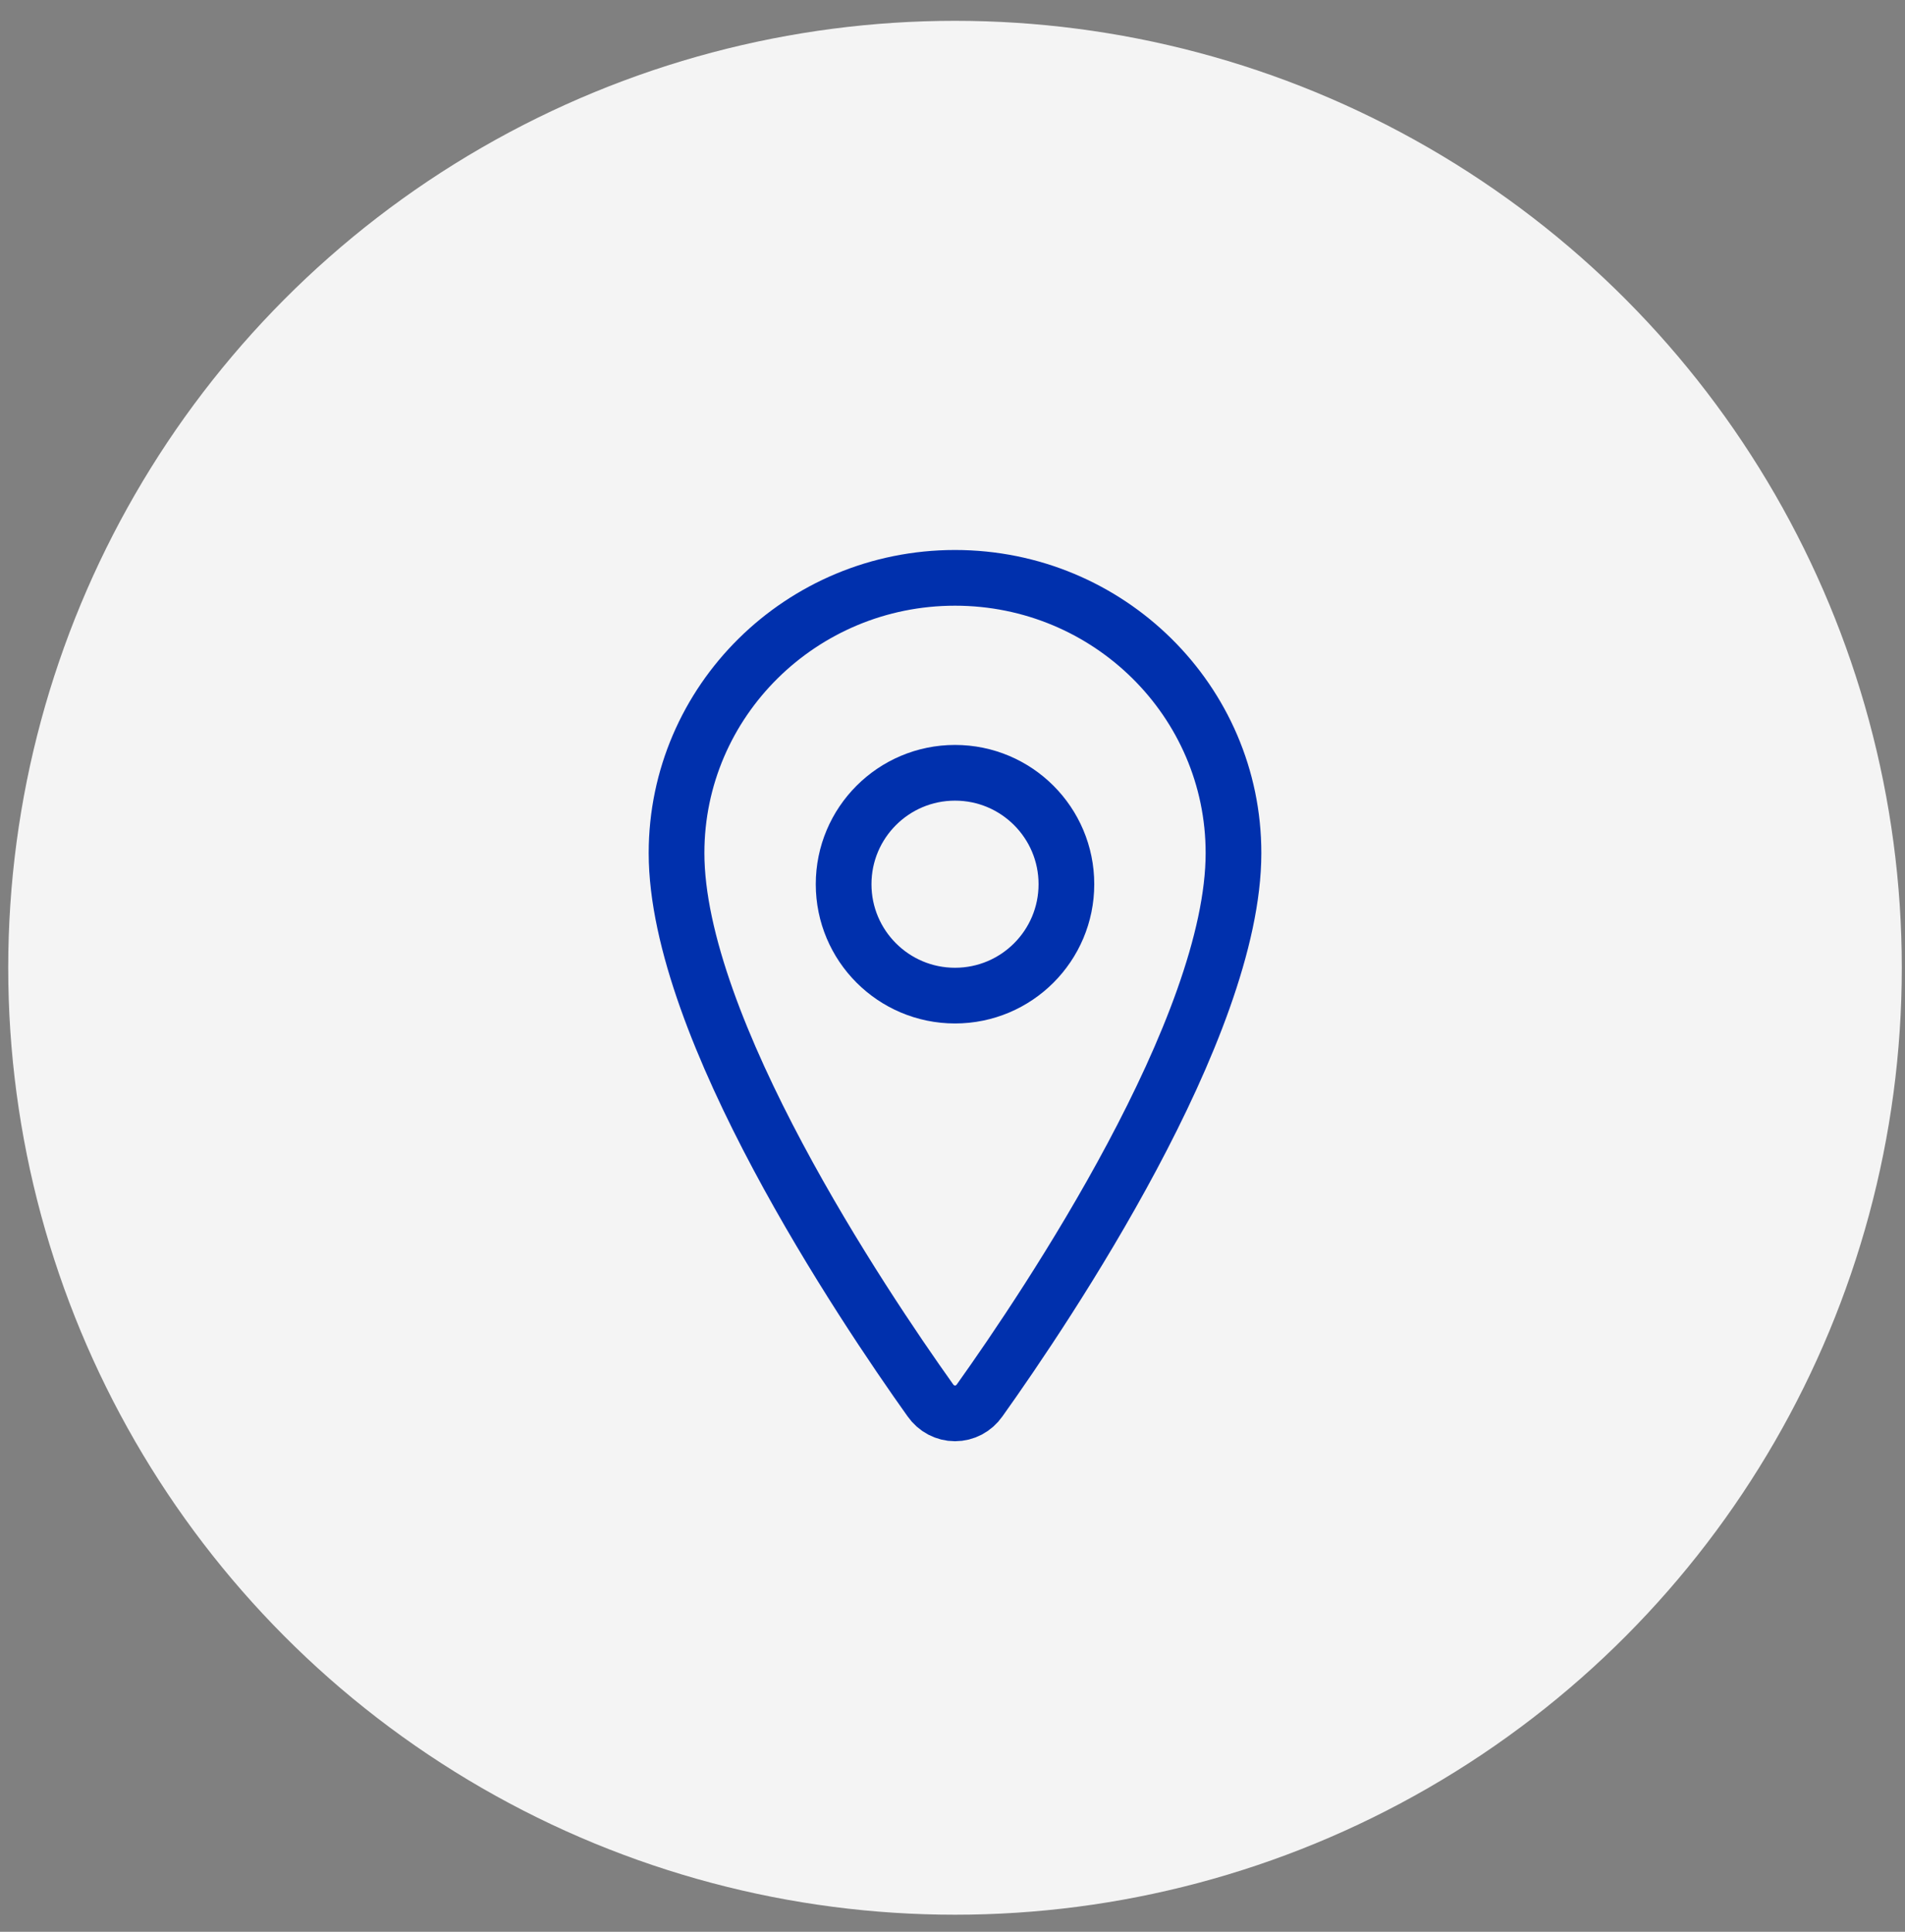 <svg width="72" height="73" viewBox="0 0 72 73" fill="none" xmlns="http://www.w3.org/2000/svg">
<rect x="0" y="0" width="72" height="73" fill="#808080" stroke="none"/>
<g id="lctn">
<circle id="Ellipse" cx="36.095" cy="36.571" r="35.784" fill="#F4F4F4"/>
<g id="Icon">
<path id="Vector" d="M36.095 21.836C30.285 21.836 25.57 26.496 25.57 32.235C25.57 38.838 32.587 49.303 35.163 52.917C35.27 53.07 35.41 53.194 35.572 53.28C35.734 53.365 35.913 53.41 36.095 53.41C36.277 53.41 36.456 53.365 36.618 53.28C36.78 53.194 36.92 53.07 37.027 52.917C39.603 49.304 46.62 38.843 46.62 32.235C46.62 26.496 41.905 21.836 36.095 21.836Z" stroke="#0030AD" stroke-width="2.105" stroke-linecap="round" stroke-linejoin="round"/>
<path id="Vector_2" d="M36.095 37.623C38.42 37.623 40.305 35.738 40.305 33.413C40.305 31.088 38.42 29.203 36.095 29.203C33.77 29.203 31.885 31.088 31.885 33.413C31.885 35.738 33.77 37.623 36.095 37.623Z" stroke="#0030AD" stroke-width="2.105" stroke-linecap="round" stroke-linejoin="round"/>
</g>
</g>
</svg>
